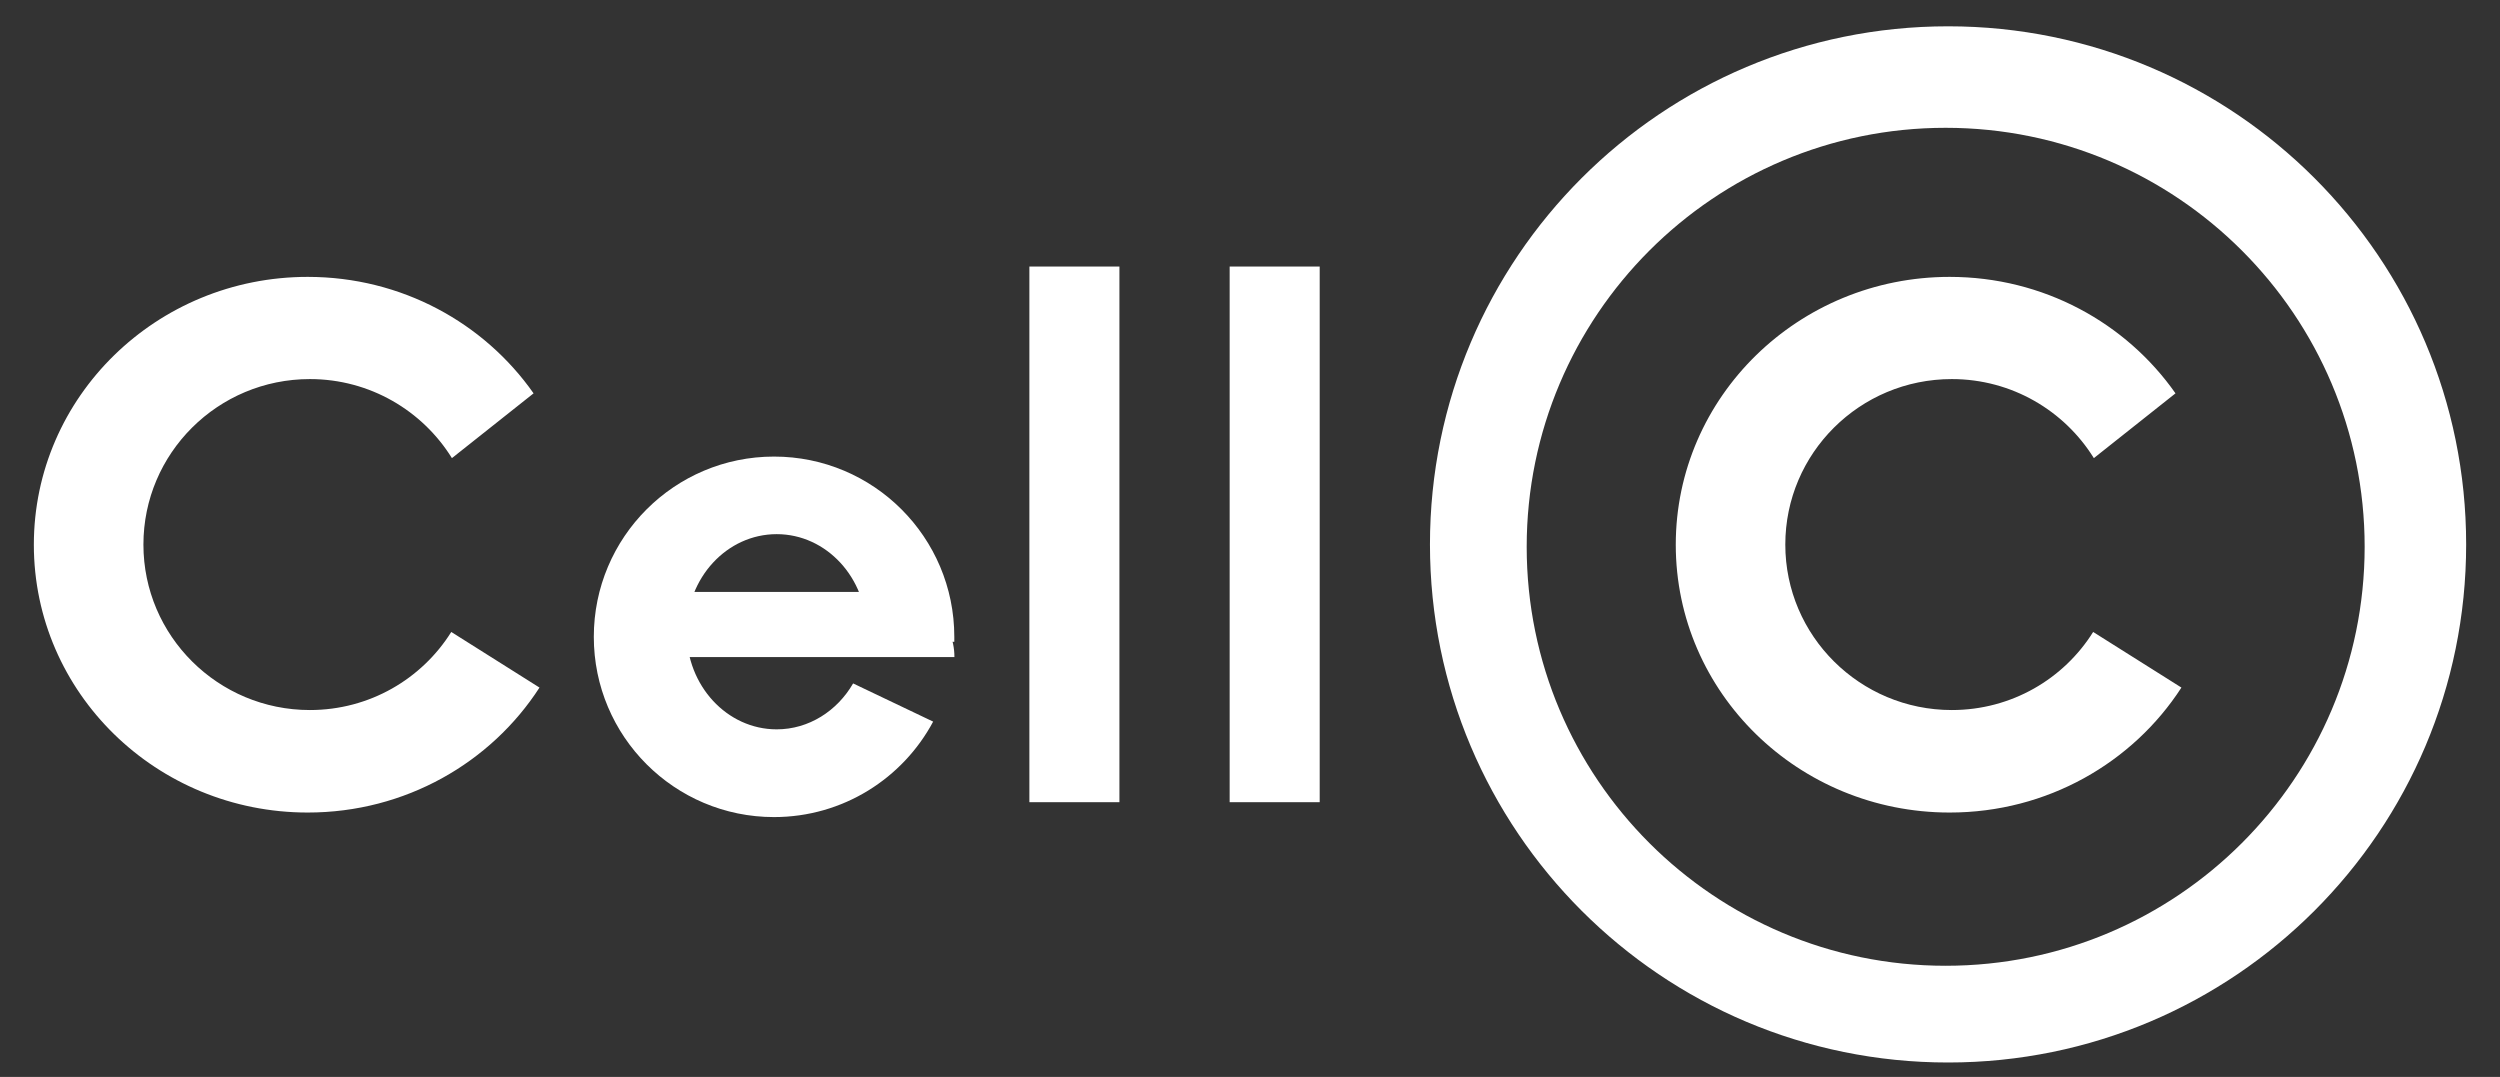 <svg width="65" height="28" viewBox="0 0 65 28" fill="none" xmlns="http://www.w3.org/2000/svg">
<rect x="0" y="0" width="65" height="28" fill="#333333" stroke="none"/>
<path d="M50.65 0.684C43.208 0.684 37.179 6.713 37.179 14.155C37.179 21.596 43.208 27.625 50.65 27.625C58.091 27.625 64.12 21.596 64.12 14.155C64.12 6.713 58.091 0.684 50.65 0.684ZM50.586 25.11C44.569 25.11 39.694 20.231 39.694 14.219C39.694 8.202 44.573 3.323 50.586 3.323C56.602 3.323 61.481 8.202 61.481 14.219C61.477 20.235 56.602 25.11 50.586 25.11Z" fill="white"/>
<path d="M54.422 16.431C53.659 17.651 52.299 18.461 50.747 18.461C48.359 18.461 46.418 16.534 46.418 14.159C46.418 11.783 48.354 9.856 50.747 9.856C52.307 9.856 53.676 10.679 54.44 11.911L56.563 10.227C55.28 8.397 53.13 7.199 50.691 7.199C46.76 7.199 43.57 10.316 43.57 14.163C43.57 18.009 46.755 21.126 50.691 21.126C53.228 21.126 55.454 19.83 56.717 17.877L54.422 16.431Z" fill="white"/>
<path d="M11.733 16.431C10.969 17.651 9.609 18.461 8.057 18.461C5.669 18.461 3.729 16.534 3.729 14.159C3.729 11.783 5.665 9.856 8.057 9.856C9.618 9.856 10.986 10.679 11.75 11.911L13.873 10.227C12.59 8.397 10.441 7.199 8.001 7.199C4.07 7.199 0.88 10.316 0.88 14.163C0.88 18.009 4.065 21.126 8.001 21.126C10.539 21.126 12.765 19.83 14.027 17.877L11.733 16.431Z" fill="white"/>
<path d="M29.105 6.93H26.764V20.857H29.105V6.93Z" fill="white"/>
<path d="M34.312 6.93H31.971V20.857H34.312V6.93Z" fill="white"/>
<path d="M24.812 16.69C24.812 16.647 24.812 16.605 24.812 16.558C24.812 13.969 22.714 11.871 20.125 11.871C17.537 11.871 15.439 13.969 15.439 16.558C15.439 19.146 17.537 21.244 20.125 21.244C21.916 21.244 23.473 20.238 24.262 18.762L22.181 17.769C21.767 18.485 21.029 18.963 20.194 18.963C18.901 18.963 17.852 17.828 17.852 16.425C17.852 15.022 18.901 13.888 20.194 13.888C21.486 13.888 22.535 15.022 22.535 16.425C22.535 16.515 22.53 16.6 22.522 16.686H24.812V16.69Z" fill="white"/>
<path d="M24.815 17.084H17.395V15.391H23.122C24.056 15.391 24.815 16.15 24.815 17.084Z" fill="white"/>
</svg>
